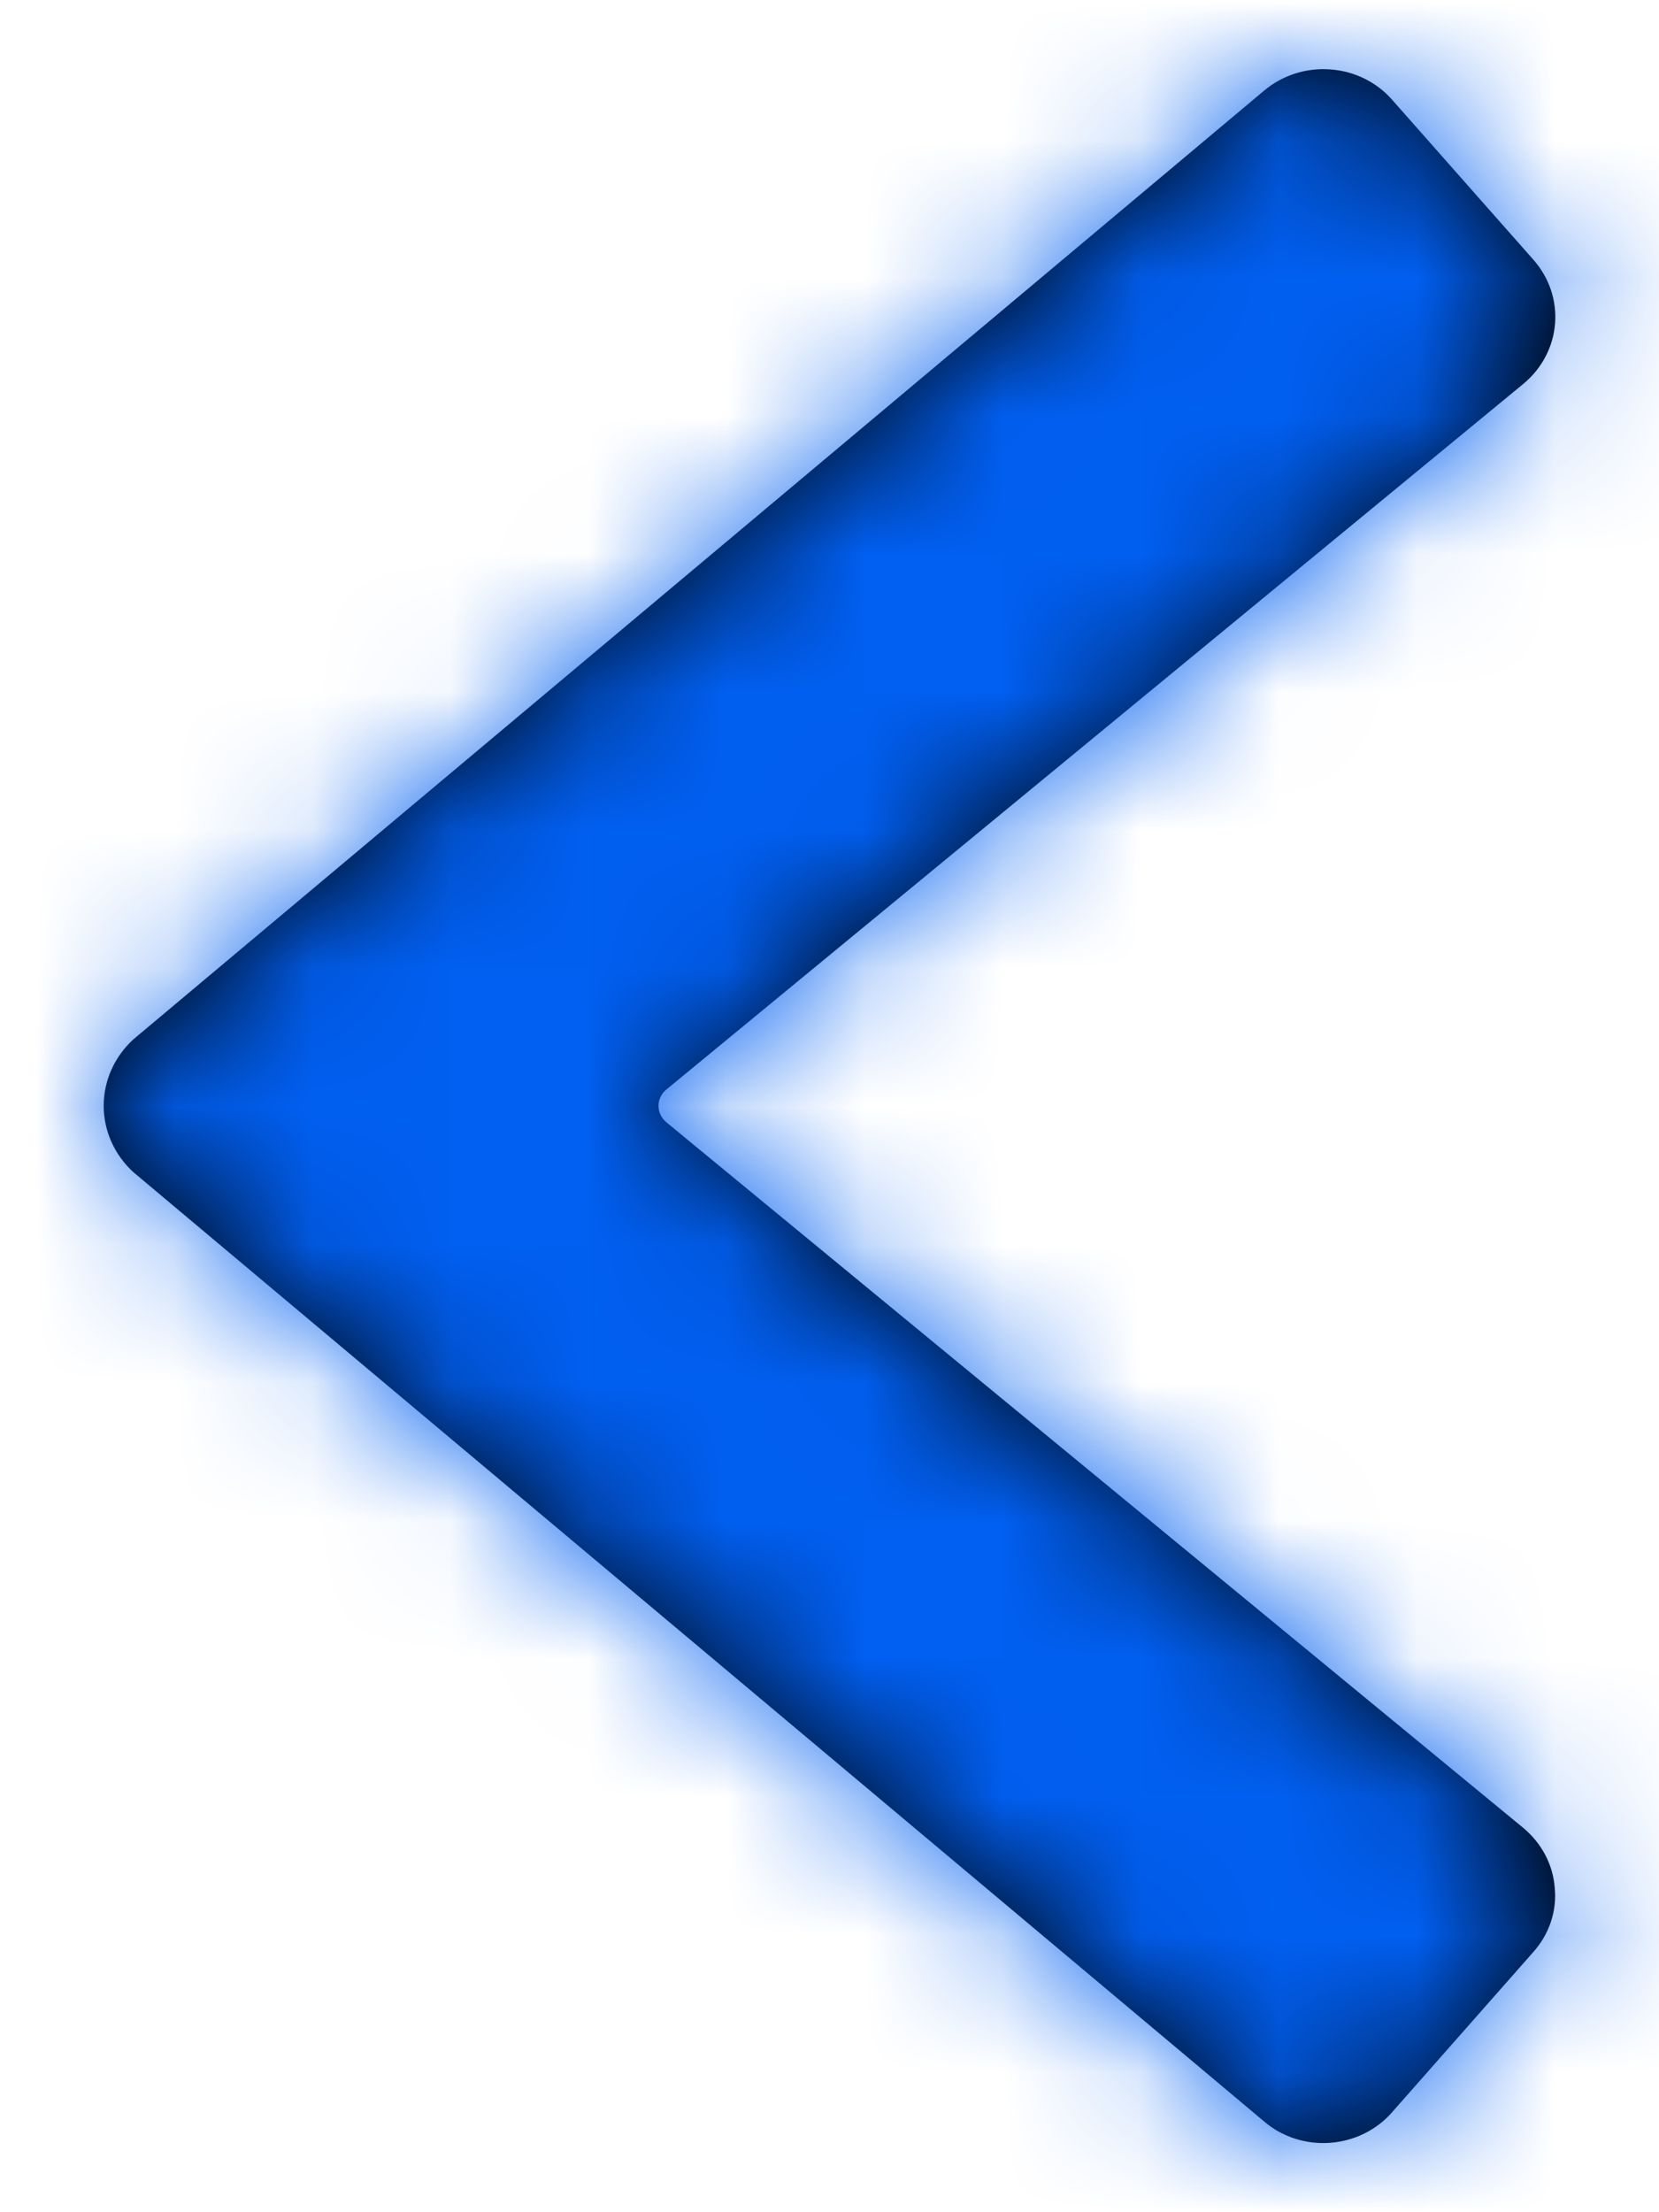 <?xml version="1.0" encoding="UTF-8"?>
<svg width="12px" height="16px" viewBox="0 0 12 16" version="1.1" xmlns="http://www.w3.org/2000/svg" xmlns:xlink="http://www.w3.org/1999/xlink">
    <title>icon</title>
    <defs>
        <path d="M-2.093,4.357 L4.772,12.535 L4.772,12.535 C4.897,12.672 5.071,12.75 5.252,12.75 C5.434,12.75 5.608,12.672 5.733,12.535 L12.594,4.357 C12.705,4.226 12.761,4.053 12.748,3.878 C12.736,3.704 12.656,3.542 12.528,3.43 L11.372,2.409 C11.103,2.171 10.703,2.204 10.473,2.482 L5.37,8.68 C5.341,8.716 5.297,8.737 5.252,8.737 C5.206,8.737 5.163,8.716 5.133,8.68 L0.029,2.481 C-0.082,2.348 -0.238,2.266 -0.406,2.254 C-0.574,2.238 -0.741,2.295 -0.869,2.41 L-2.026,3.43 C-2.155,3.542 -2.235,3.704 -2.248,3.879 C-2.261,4.054 -2.205,4.227 -2.093,4.357 Z" id="path-1"></path>
    </defs>
    <g id="---↳--3---Receive-an-update-for-new-resource-" stroke="none" stroke-width="1" fill="none" fill-rule="evenodd">
        <g id="02---Video" transform="translate(-30, -24)">
            <g id="button/icon/standard/basic/default" transform="translate(16, 12)">
                <g id="icon" transform="translate(14.75, 12.5)">
                    <mask id="mask-2" fill="white">
                        <use xlink:href="#path-1" transform="translate(5.25, 7.5) scale(-1, 1) rotate(-90) translate(-5.25, -7.5) "></use>
                    </mask>
                    <use id="Mask" fill="#000000" fill-rule="nonzero" transform="translate(5.25, 7.5) scale(-1, 1) rotate(-90) translate(-5.25, -7.5) " xlink:href="#path-1"></use>
                    <g id="color" mask="url(#mask-2)" fill="#015FF1">
                        <g transform="translate(-6.75, -4.5)" id="Rectangle">
                            <rect x="0" y="0" width="24" height="24"></rect>
                        </g>
                    </g>
                </g>
            </g>
        </g>
    </g>
</svg>